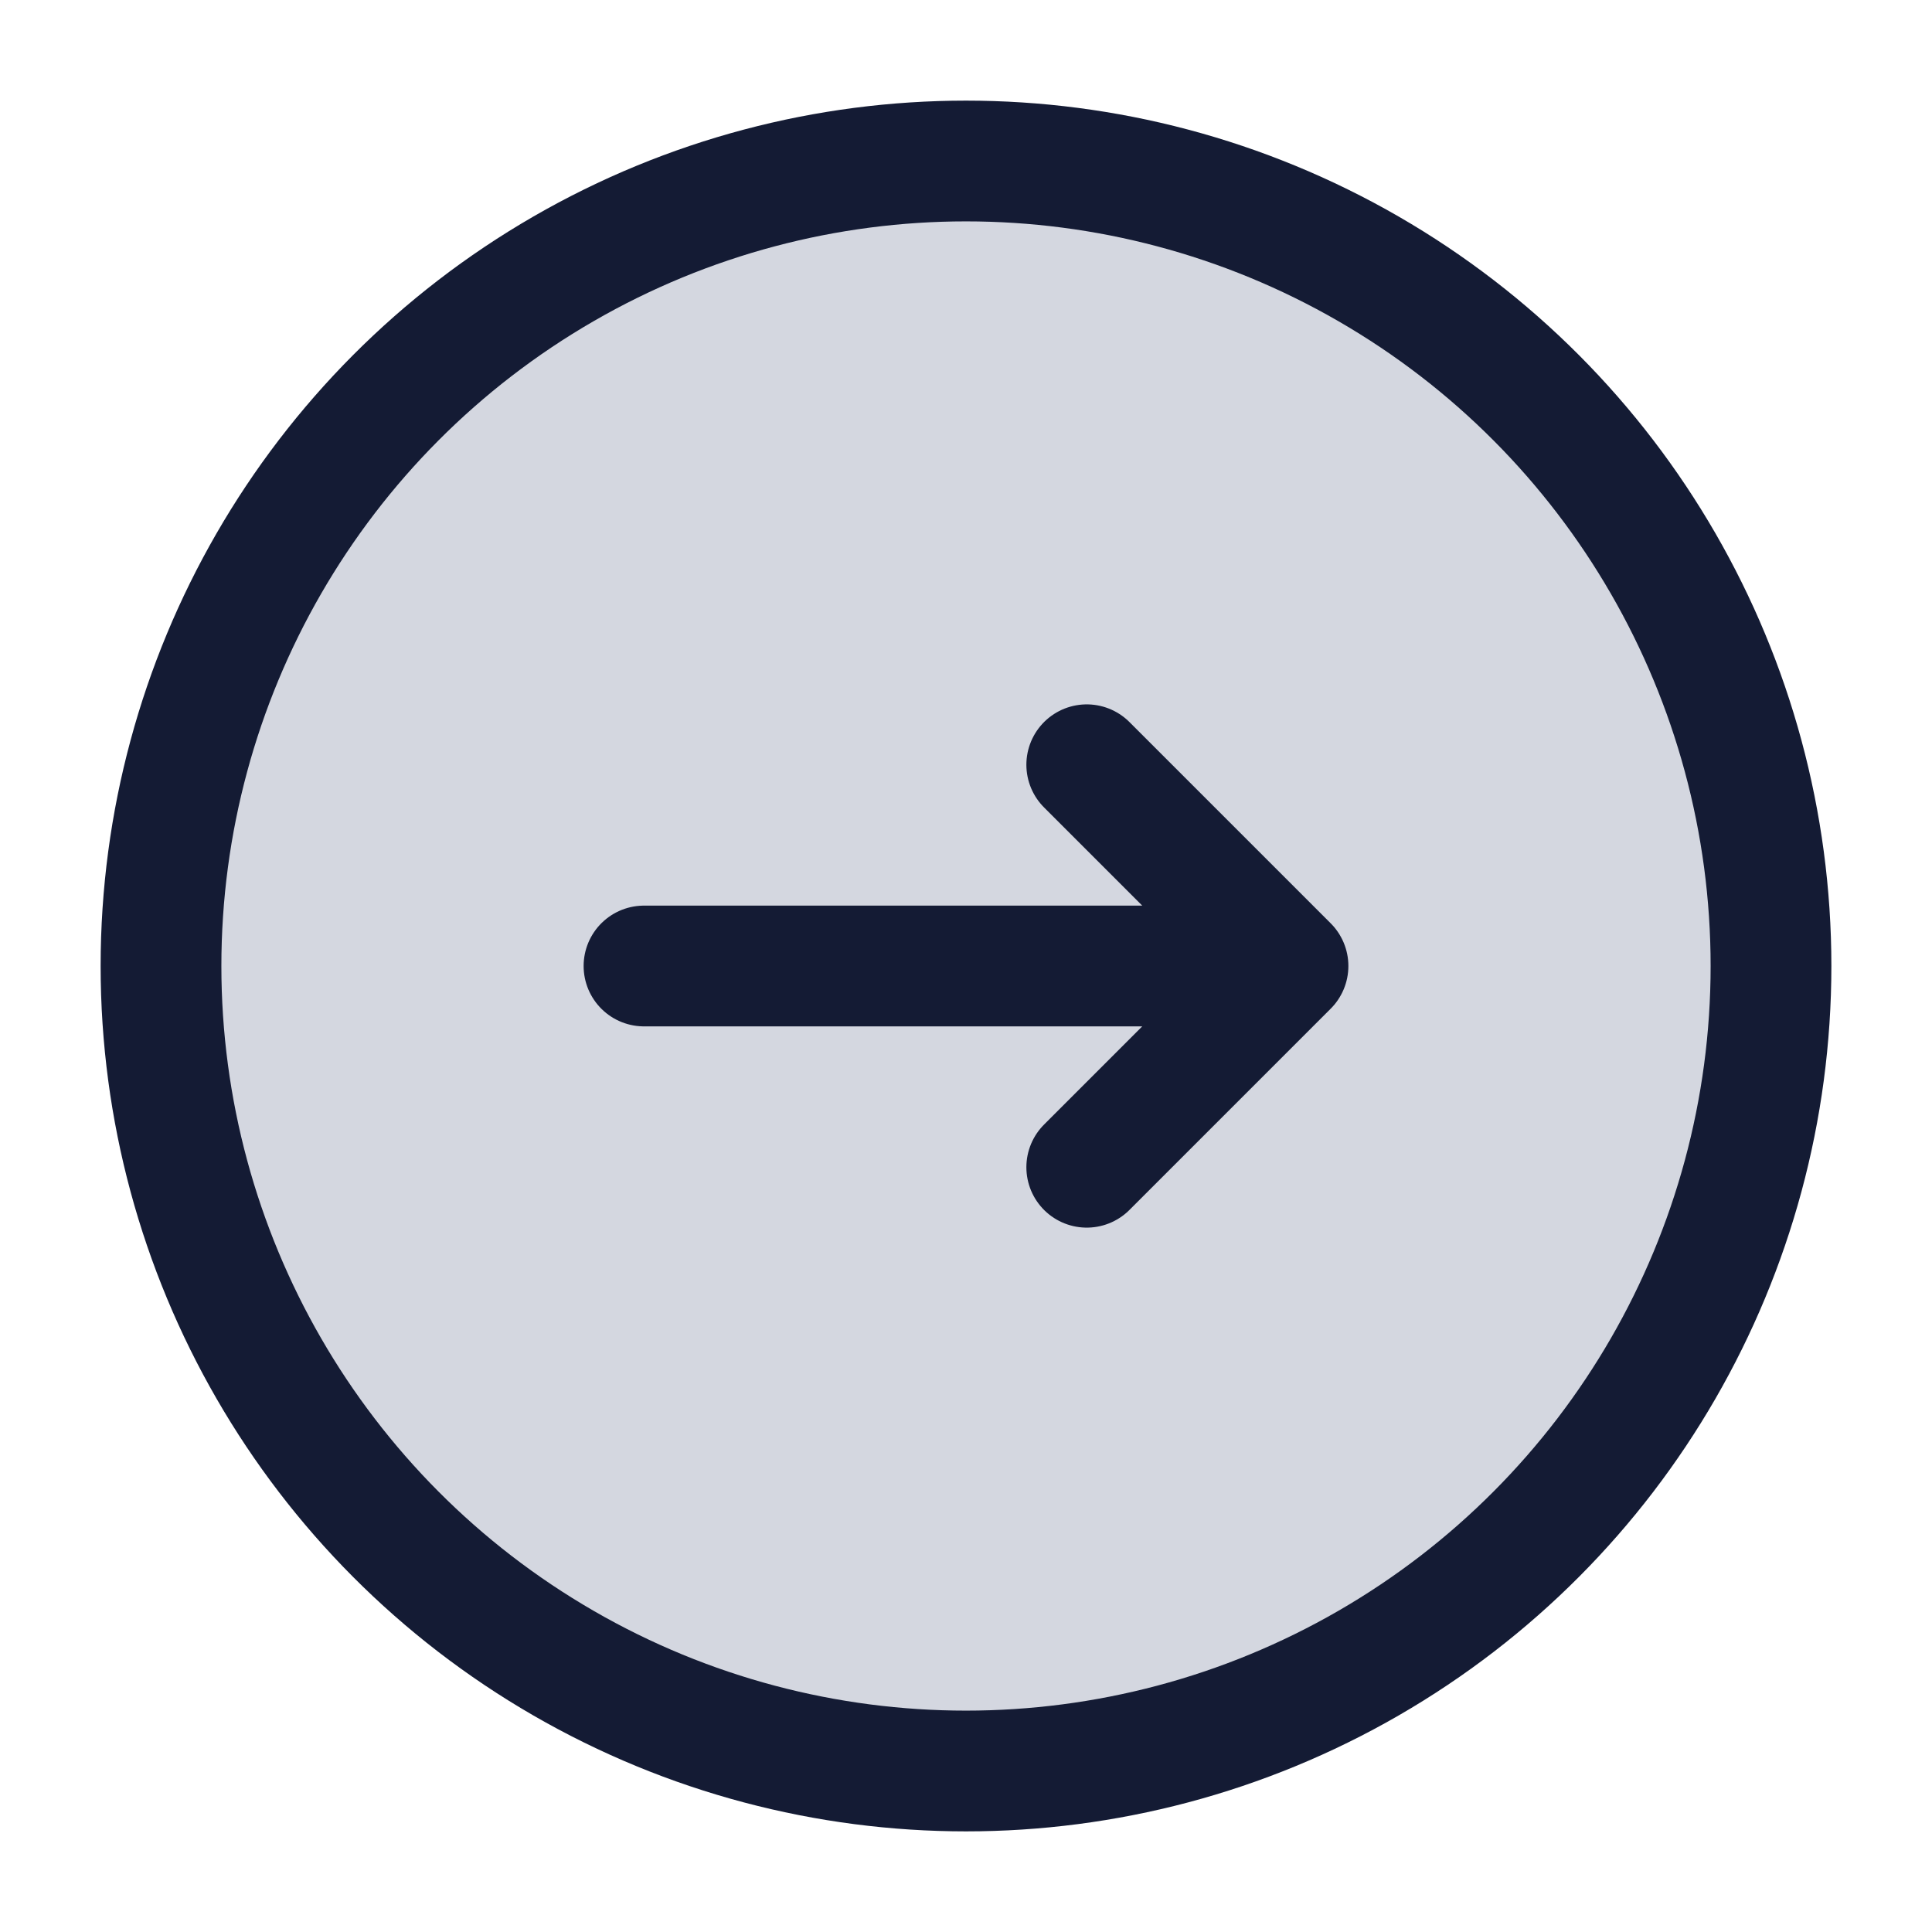 <svg width="24" height="24" viewBox="0 0 24 24" fill="none" xmlns="http://www.w3.org/2000/svg">
<circle cx="12" cy="12" r="10" fill="#D4D7E0"/>
<circle cx="12" cy="12" r="10" stroke="#141B34" stroke-width="1.5"/>
<path d="M13.5 14.5L16 12M16 12L13.5 9.5M16 12H8" stroke="#141B34" stroke-width="1.5" stroke-linecap="round" stroke-linejoin="round"/>
</svg>
